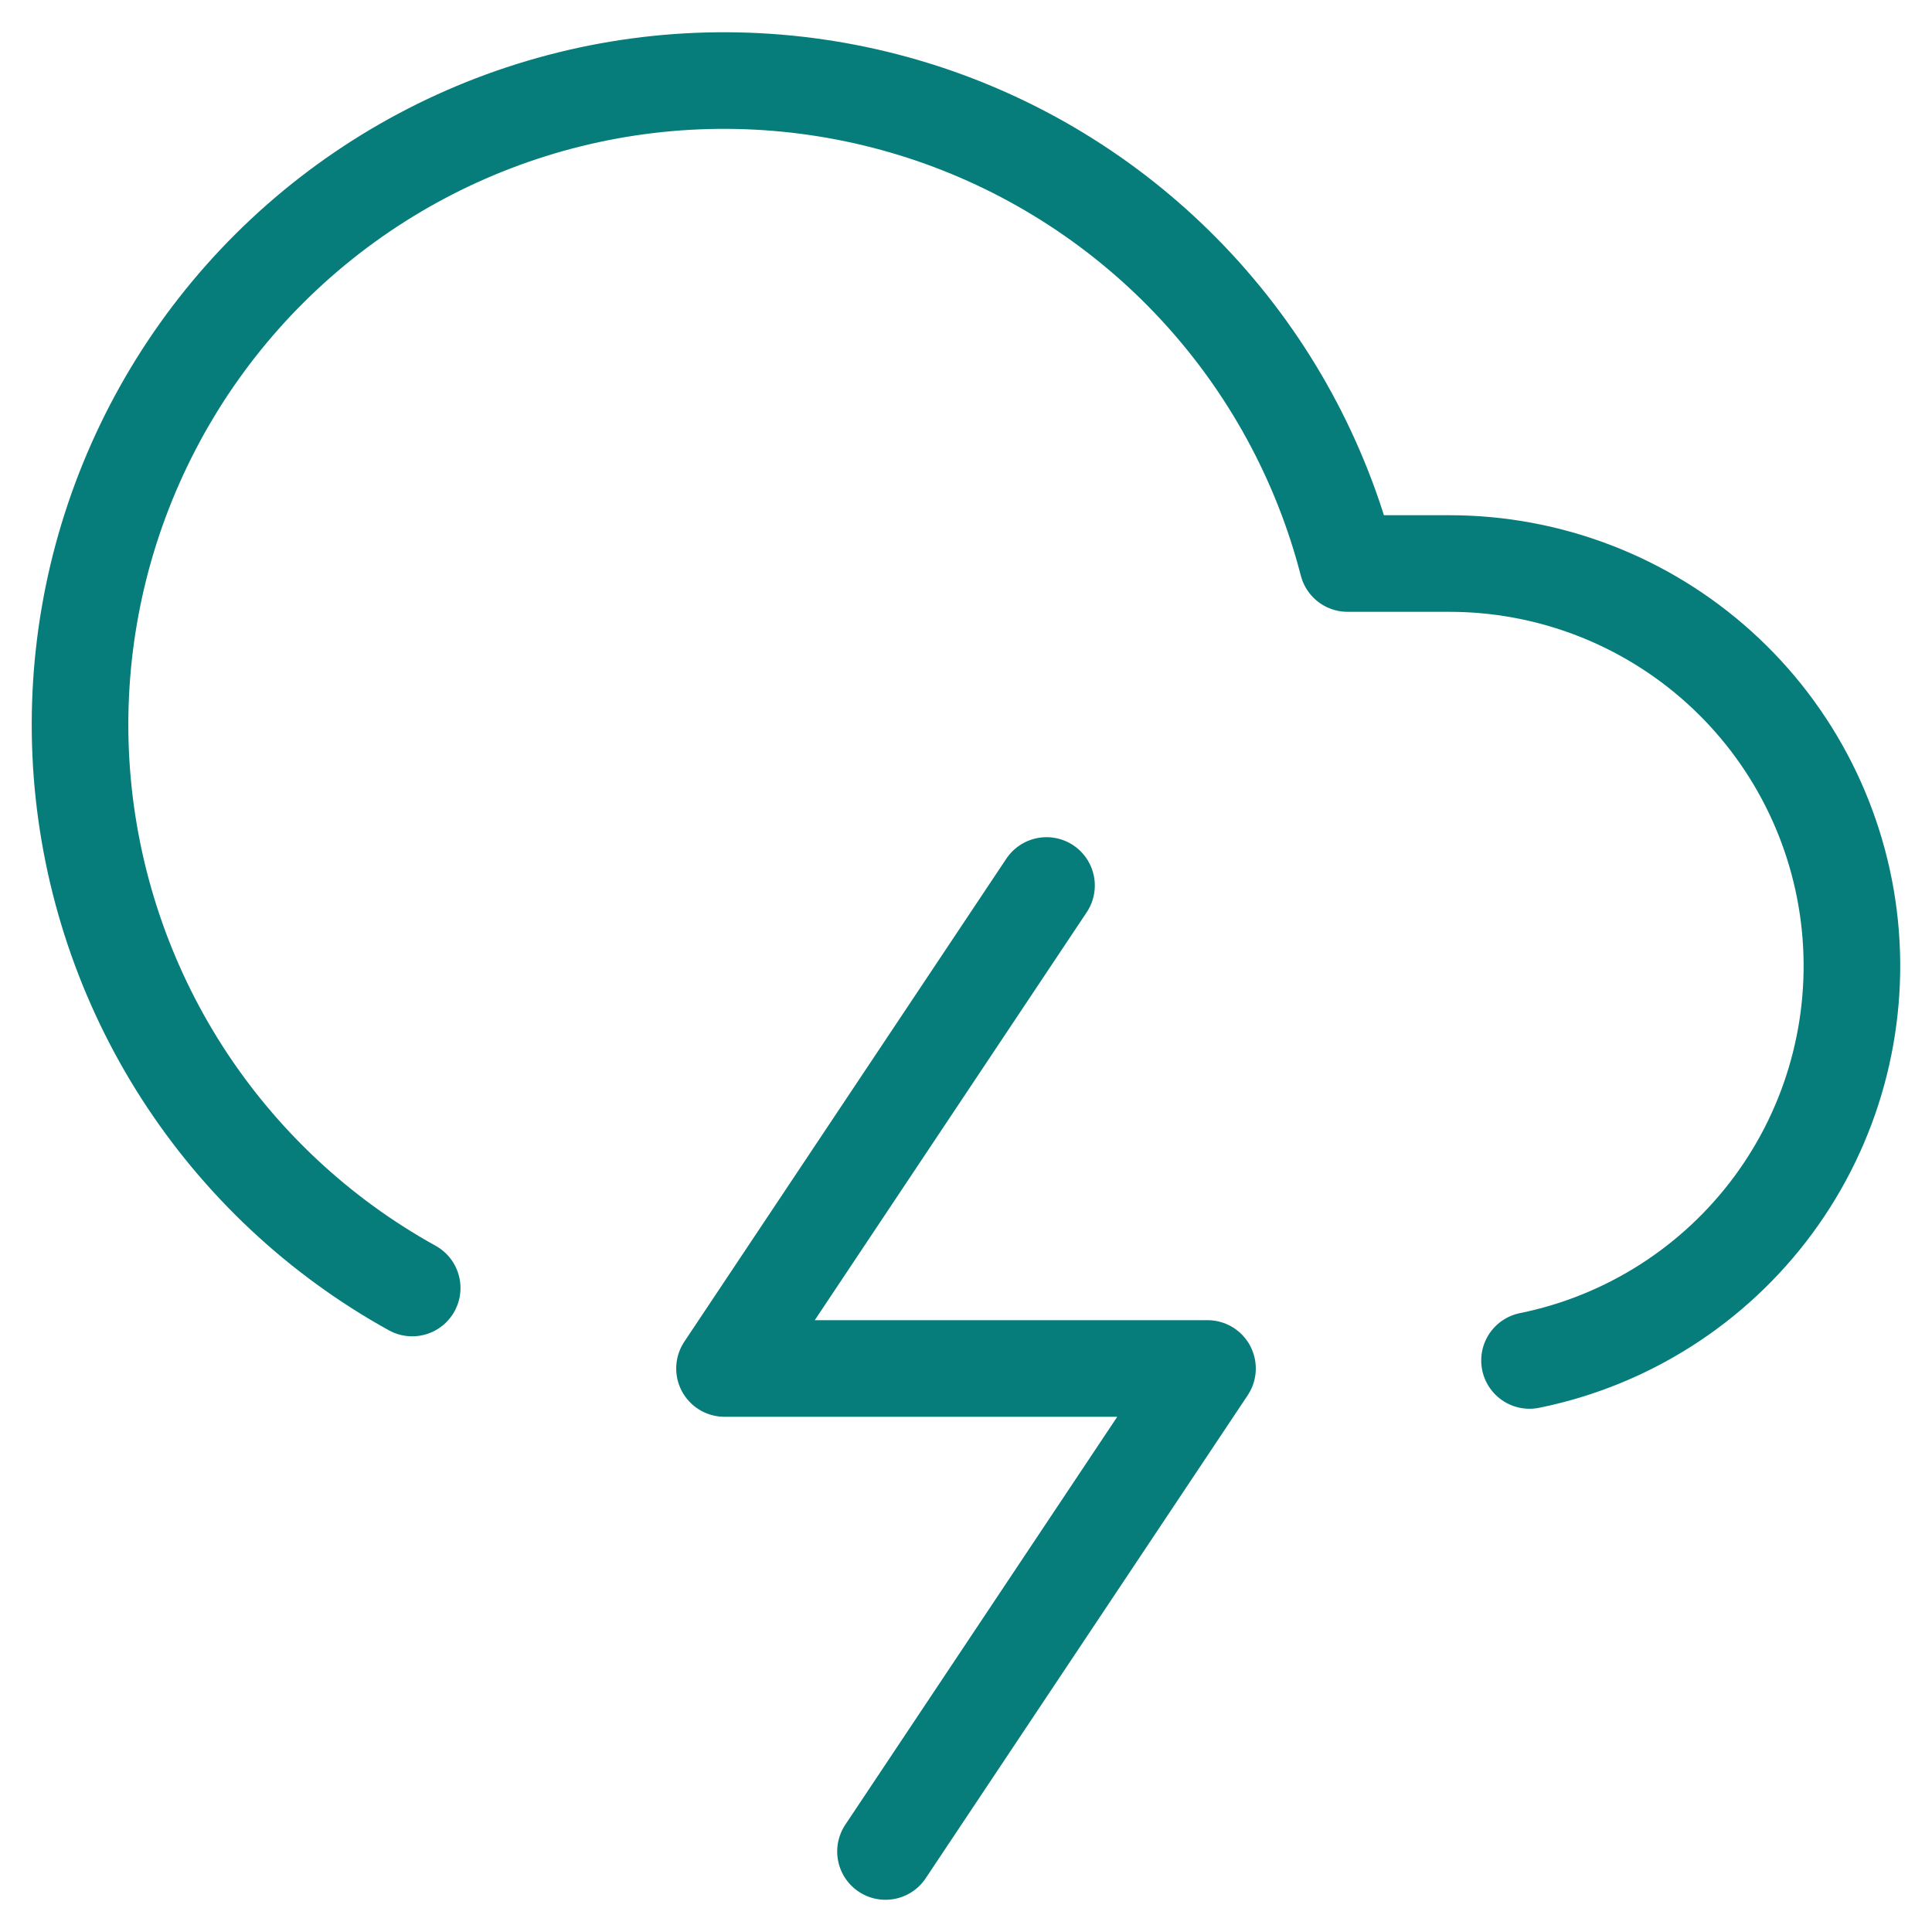<svg width="40" height="40" viewBox="0 0 40 40" fill="none" xmlns="http://www.w3.org/2000/svg">
<path d="M31.667 28.167C33.692 27.756 35.492 26.606 36.718 24.943C37.944 23.279 38.507 21.219 38.3 19.163C38.092 17.107 37.128 15.201 35.594 13.816C34.06 12.431 32.067 11.665 30 11.667H27.9C27.348 9.529 26.274 7.562 24.773 5.942C23.273 4.322 21.394 3.1 19.305 2.385C17.216 1.671 14.982 1.486 12.804 1.848C10.626 2.211 8.572 3.108 6.826 4.46C5.08 5.812 3.698 7.576 2.803 9.595C1.907 11.613 1.527 13.822 1.696 16.023C1.866 18.225 2.579 20.35 3.772 22.208C4.966 24.065 6.602 25.598 8.534 26.667" stroke="#067D7B" stroke-width="2" stroke-linecap="round" stroke-linejoin="round"/>
<path d="M21.667 18.333L15 28.333H25L18.333 38.333" stroke="#067D7B" stroke-width="2" stroke-linecap="round" stroke-linejoin="round"/>
</svg>

